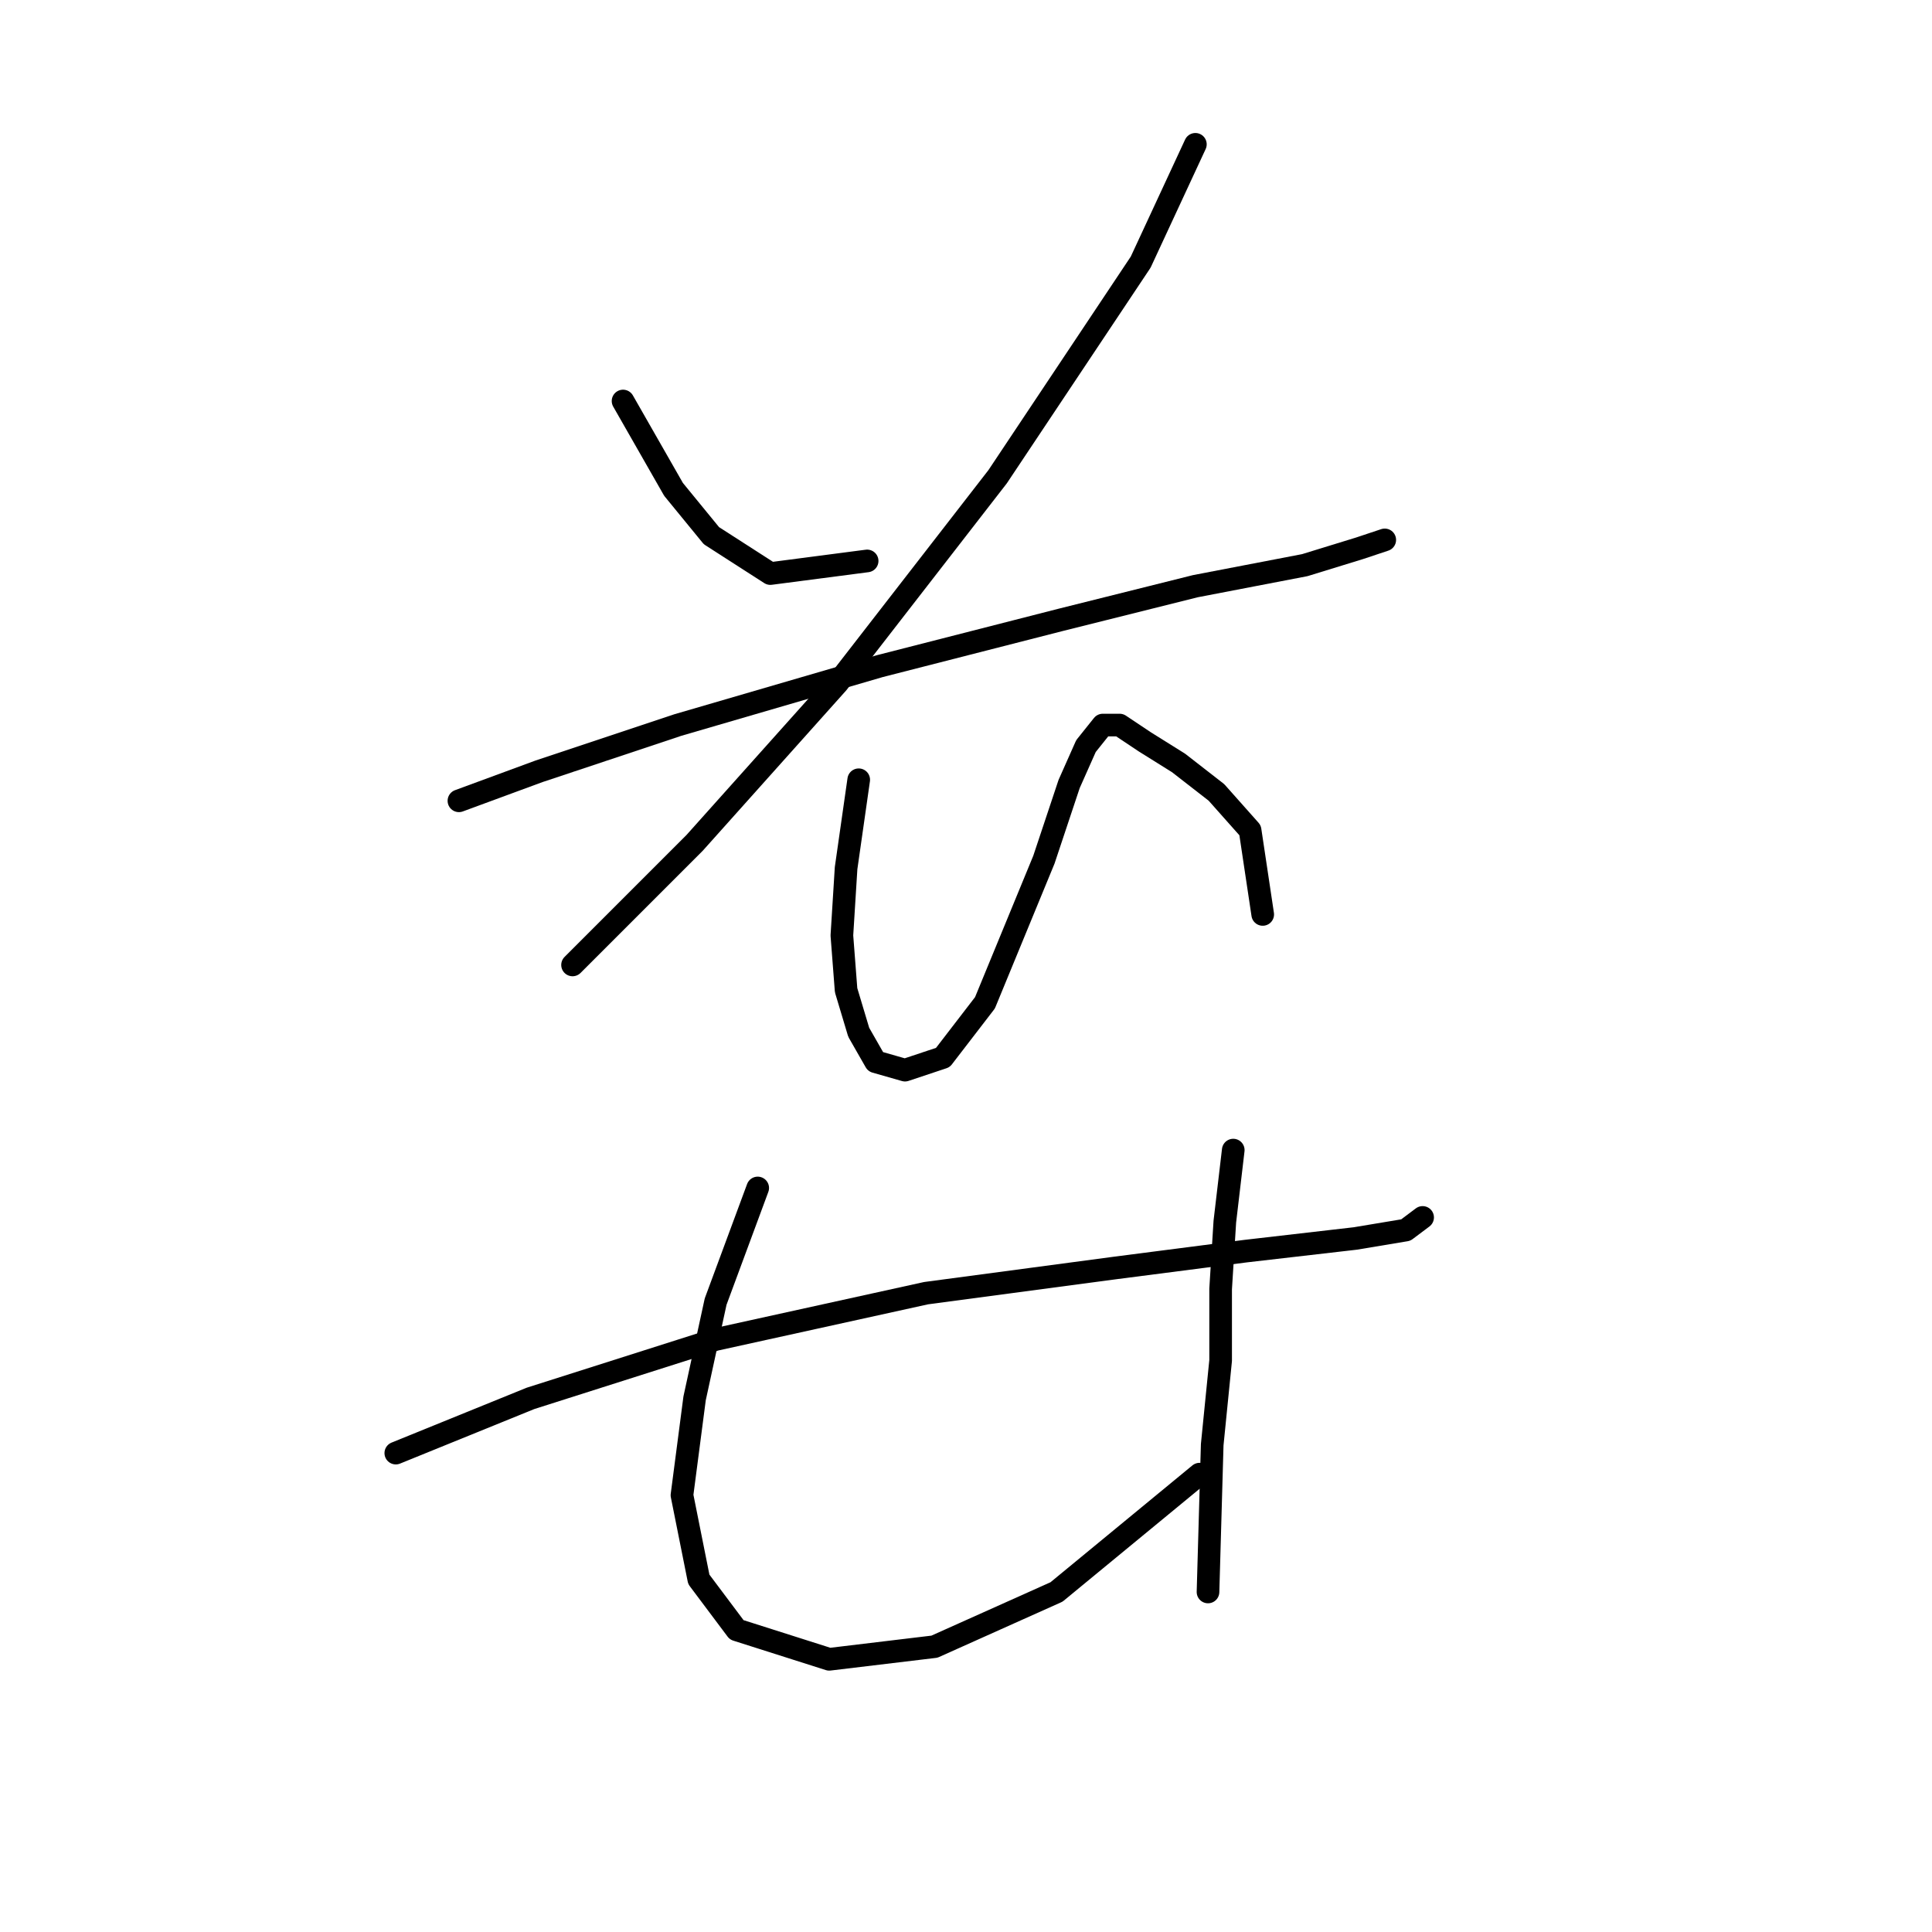<?xml version="1.0" standalone="no"?>
    <svg width="256" height="256" xmlns="http://www.w3.org/2000/svg" version="1.1">
    <polyline stroke="black" stroke-width="3" stroke-linecap="round" fill="transparent" stroke-linejoin="round" points="82.558 53.137 89.249 64.847 94.268 70.981 102.074 76 114.9 74.327 114.9 74.327 " />
        <polyline stroke="black" stroke-width="3" stroke-linecap="round" fill="transparent" stroke-linejoin="round" points="158.394 19.123 151.145 34.736 132.186 63.175 110.996 90.498 92.037 111.688 75.866 127.859 75.866 127.859 " />
        <polyline stroke="black" stroke-width="3" stroke-linecap="round" fill="transparent" stroke-linejoin="round" points="60.81 106.111 71.405 102.208 89.807 96.074 116.572 88.268 140.55 82.134 158.394 77.673 172.892 74.885 180.141 72.654 183.487 71.539 183.487 71.539 " />
        <polyline stroke="black" stroke-width="3" stroke-linecap="round" fill="transparent" stroke-linejoin="round" points="113.784 103.323 112.111 115.033 111.554 123.955 112.111 131.204 113.784 136.781 116.015 140.684 119.918 141.799 124.937 140.126 130.513 132.877 138.32 113.918 141.665 103.881 143.896 98.862 146.126 96.074 148.357 96.074 151.702 98.305 156.163 101.093 161.182 104.996 165.643 110.015 167.316 121.167 167.316 121.167 " />
        <polyline stroke="black" stroke-width="3" stroke-linecap="round" fill="transparent" stroke-linejoin="round" points="52.446 192.543 70.29 185.294 94.825 177.487 122.706 171.353 147.799 168.007 165.085 165.777 179.583 164.104 186.275 162.989 188.505 161.316 188.505 161.316 " />
        <polyline stroke="black" stroke-width="3" stroke-linecap="round" fill="transparent" stroke-linejoin="round" points="100.401 157.412 94.825 172.468 92.037 185.294 90.364 198.119 92.595 209.271 97.613 215.963 109.881 219.866 123.821 218.193 139.992 210.944 158.952 195.331 158.952 195.331 " />
        <polyline stroke="black" stroke-width="3" stroke-linecap="round" fill="transparent" stroke-linejoin="round" points="163.412 152.394 162.297 161.873 161.74 170.795 161.74 180.275 160.624 191.427 160.067 210.944 160.067 210.944 " />
        </svg>